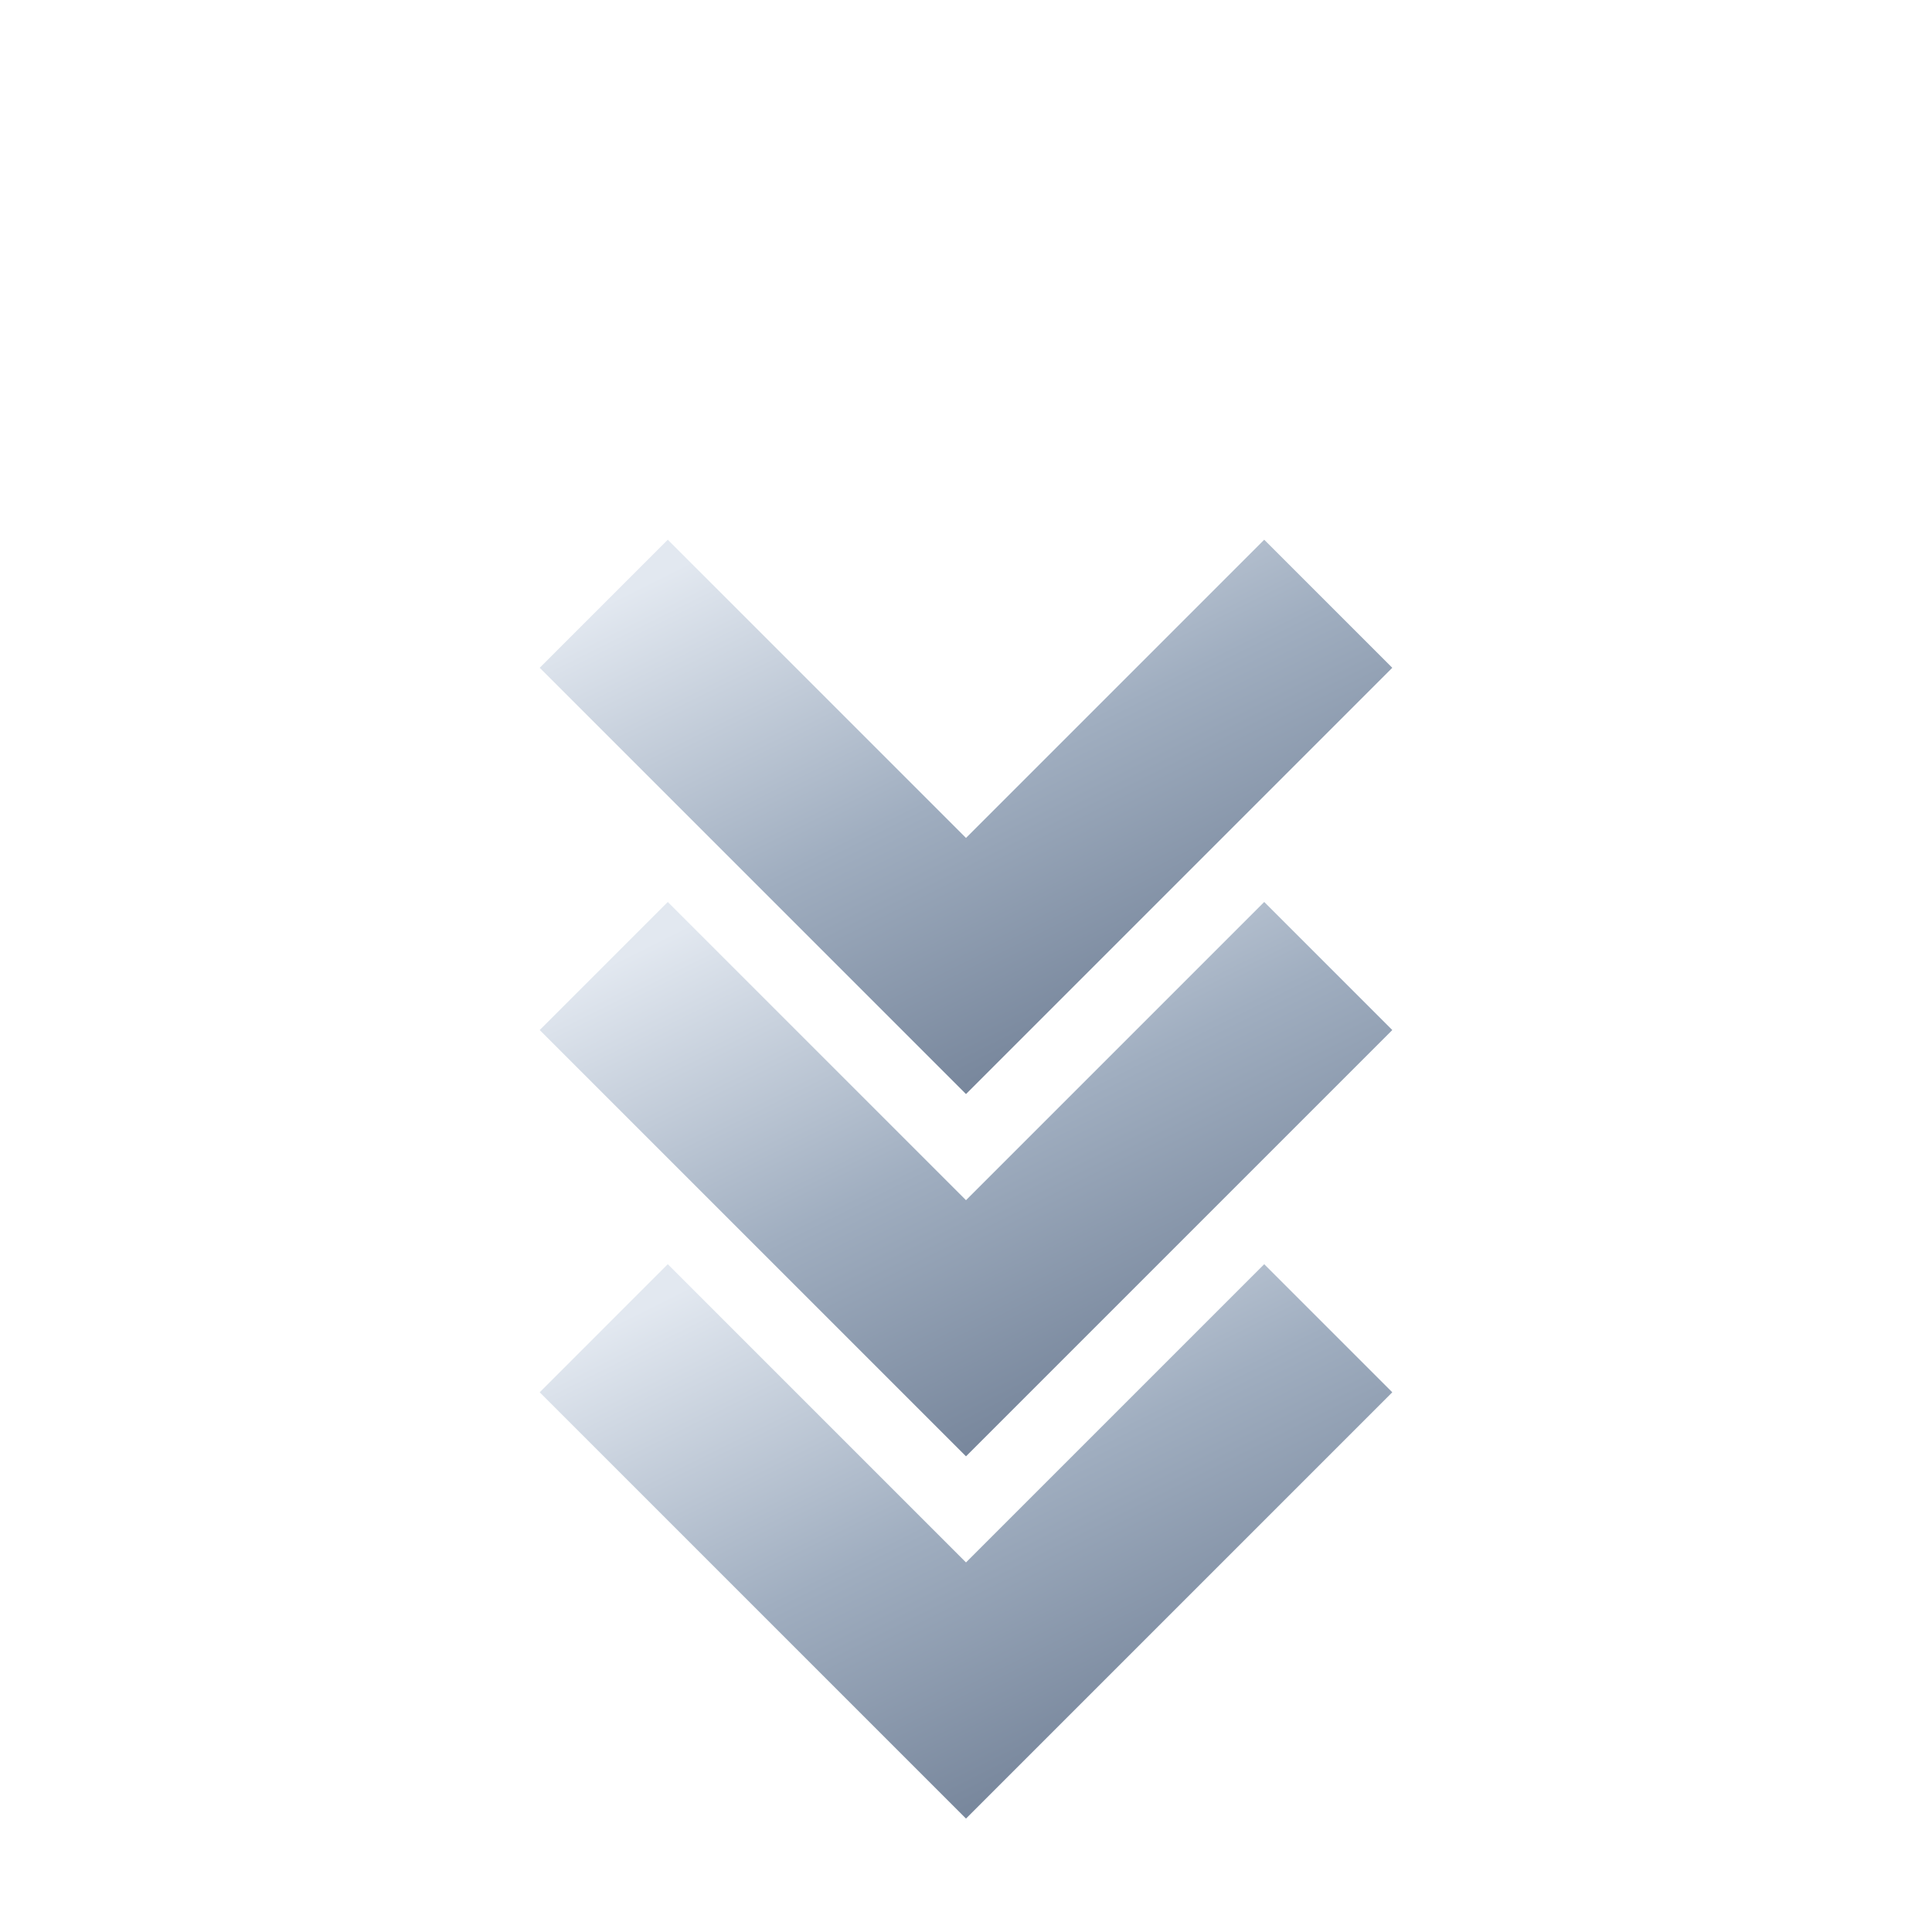 <?xml version="1.0" encoding="UTF-8"?>
<svg width="32" height="32" viewBox="0 0 32 32" fill="none" xmlns="http://www.w3.org/2000/svg">
  <!-- Fourchette verticale -->
  <g transform="translate(16,16)">
    <!-- Manche de la fourchette -->
    <path d="M0 -10L0 10" stroke="url(#metallicGrey)" stroke-width="3"/>
    <!-- Base de la fourchette -->
    <path d="M0 0L-6 0" stroke="url(#metallicGrey)" stroke-width="3"/>
    <!-- Dents de la fourchette -->
    <path d="M-6 -6L0 0L6 -6" stroke="url(#metallicGrey)" stroke-width="3"/>
    <path d="M-6 0L0 6L6 0" stroke="url(#metallicGrey)" stroke-width="3"/>
    <path d="M-6 6L0 12L6 6" stroke="url(#metallicGrey)" stroke-width="3"/>
    
    <!-- Définition du dégradé métallique -->
    <defs>
      <linearGradient id="metallicGrey" x1="0%" y1="0%" x2="100%" y2="100%">
        <stop offset="0%" style="stop-color:#E2E8F0"/>
        <stop offset="50%" style="stop-color:#A0AEC0"/>
        <stop offset="100%" style="stop-color:#718096"/>
      </linearGradient>
    </defs>
  </g>
</svg> 
